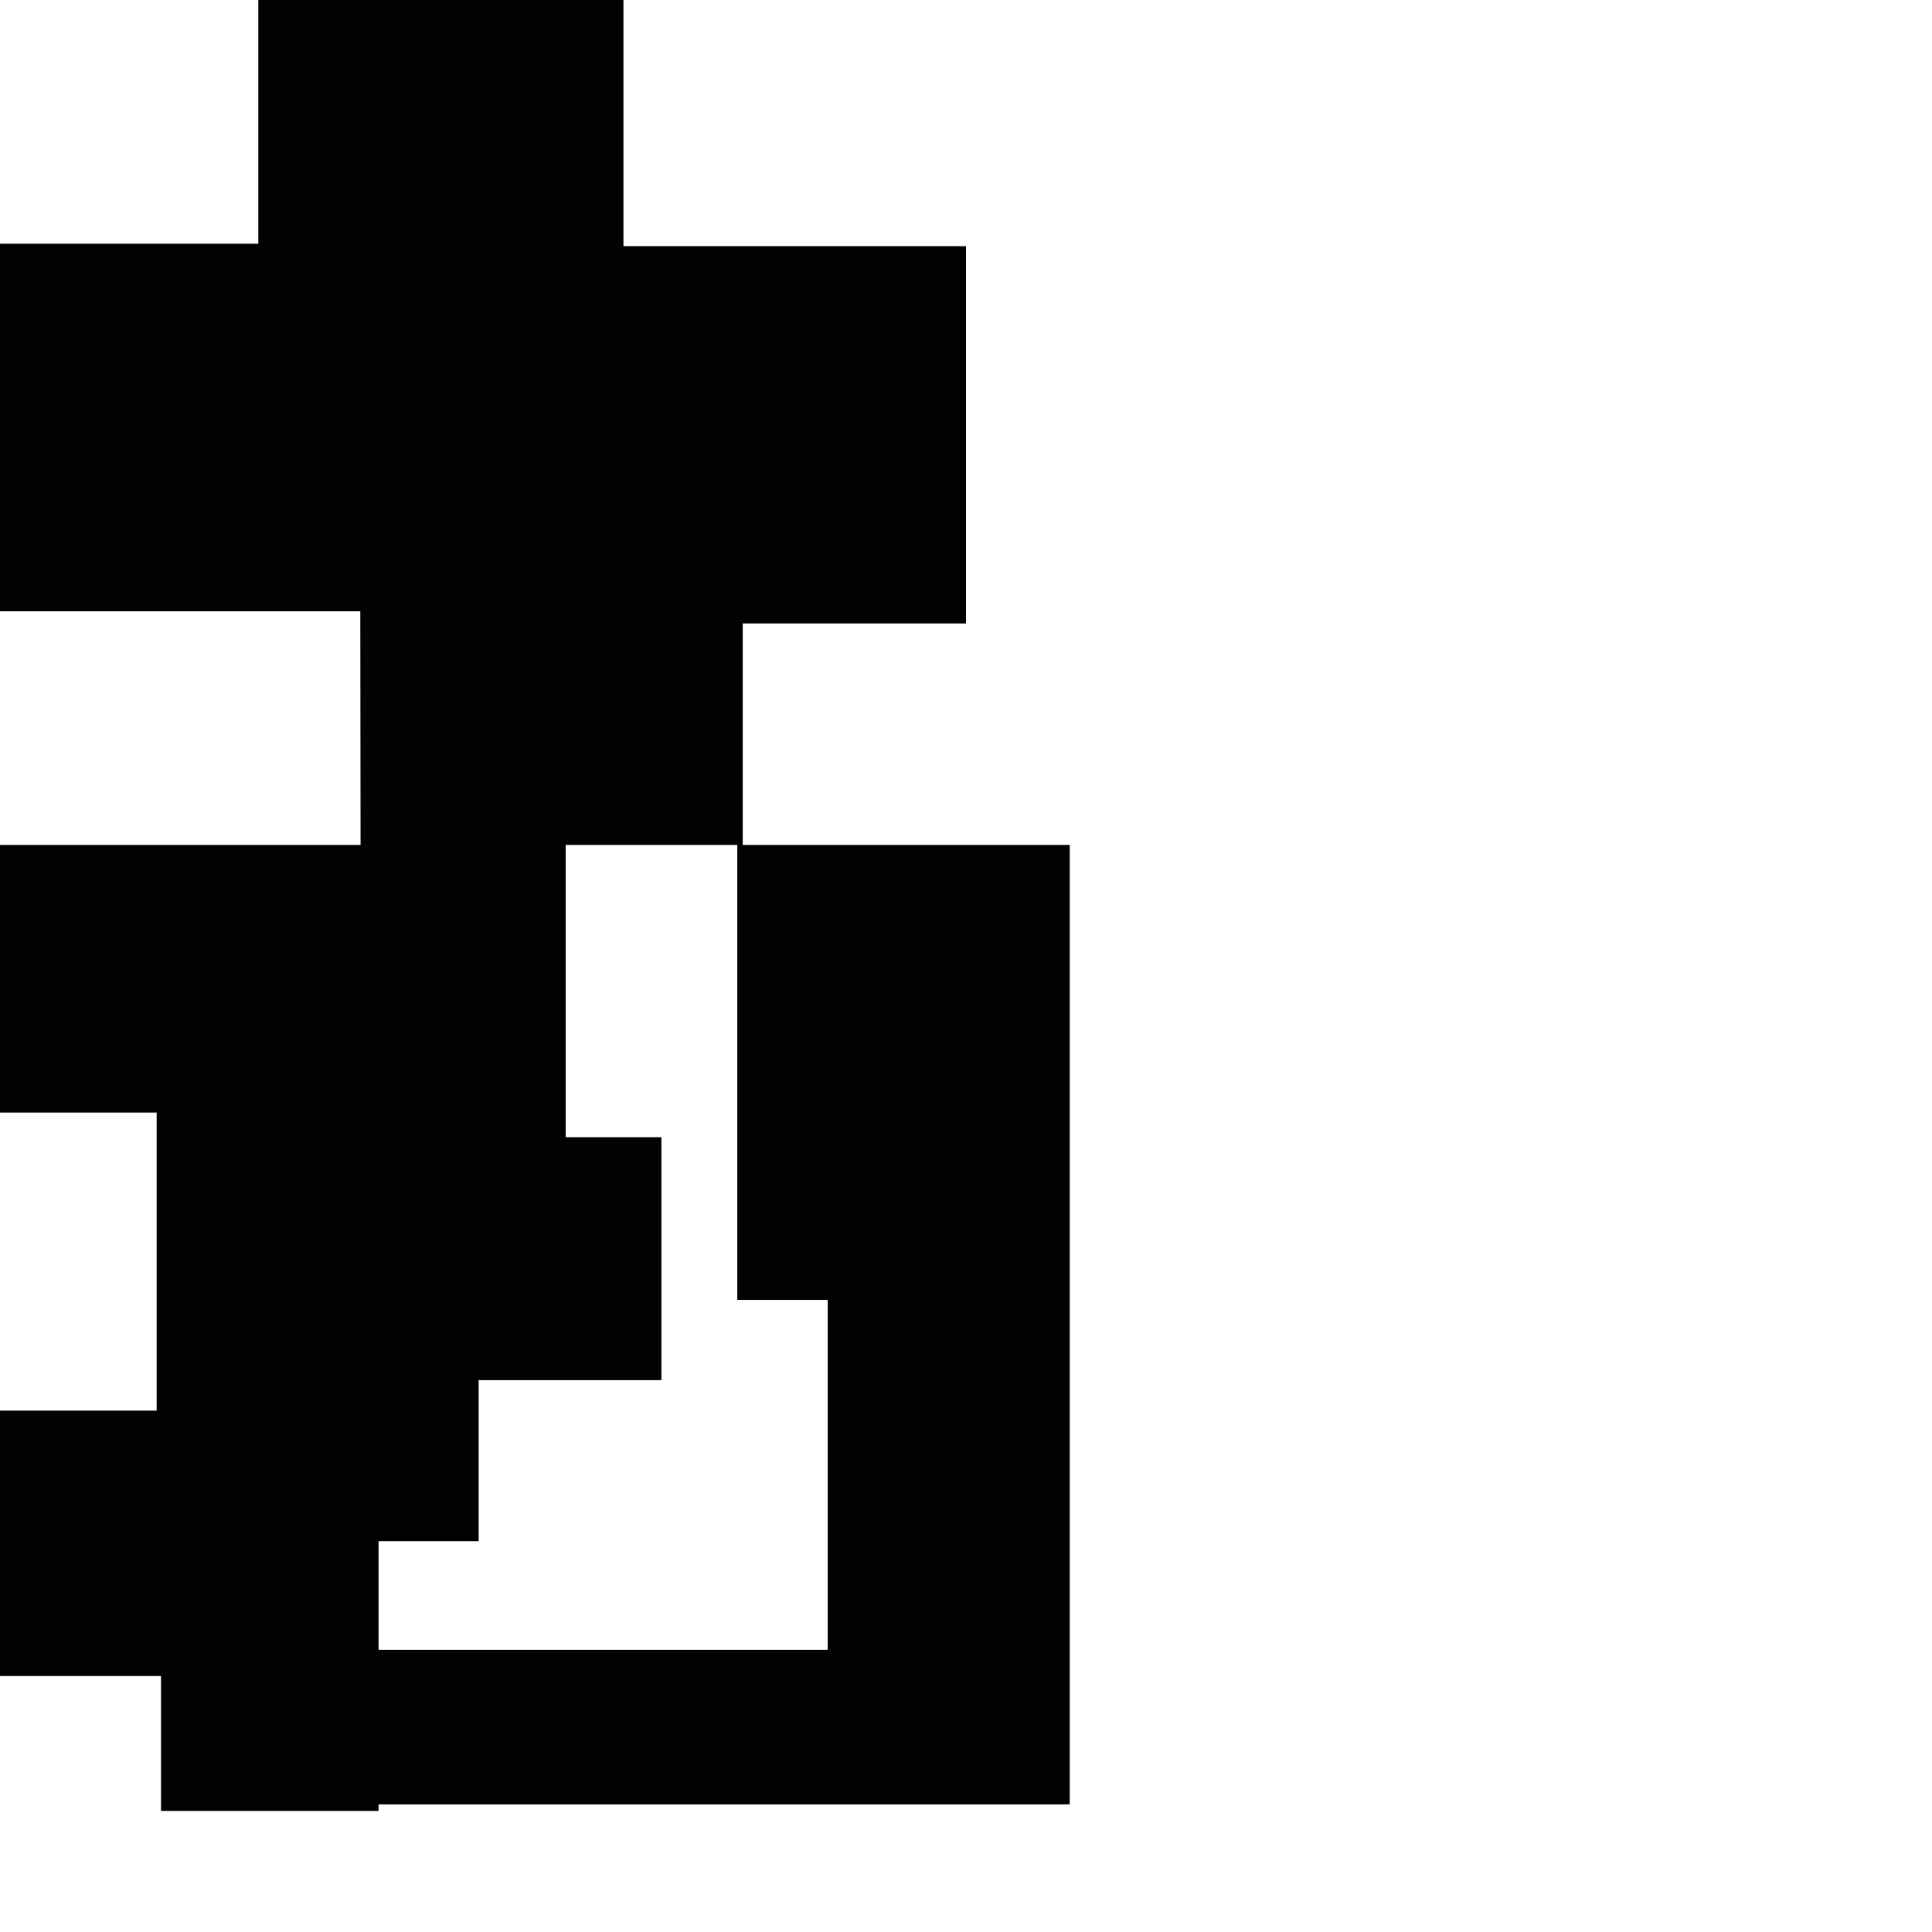 <?xml version="1.0" encoding="utf-8"?>
<!-- Generator: Adobe Illustrator 16.0.0, SVG Export Plug-In . SVG Version: 6.00 Build 0)  -->
<!DOCTYPE svg PUBLIC "-//W3C//DTD SVG 1.1//EN" "http://www.w3.org/Graphics/SVG/1.1/DTD/svg11.dtd">
<svg version="1.1" id="Calque_1" xmlns="http://www.w3.org/2000/svg" xmlns:xlink="http://www.w3.org/1999/xlink" x="0px" y="0px"
	 width="1190.551px" height="1190.551px" viewBox="0 0 1190.551 1190.551" enable-background="new 0 0 1190.551 1190.551"
	 xml:space="preserve">
<polygon fill="#010202" points="457.68,520.678 457.68,384.184 595.279,384.184 595.279,151.697 384.184,151.697 384.184,0 
	159.195,0 159.195,150.197 0,150.197 0,376.685 222.029,376.685 222.191,520.678 454.329,520.678 454.329,801.026 510.041,801.026 
	510.041,1016.678 233.287,1016.678 233.287,949.707 294.959,949.707 294.959,850.494 407.58,850.494 407.58,700.788 
	348.588,700.788 348.588,520.679 0,520.679 0,685.585 96.532,685.585 96.532,869.265 0,869.265 0,1032.832 99.213,1032.832 
	99.213,1115.956 233.287,1115.956 233.287,1111.925 659.2,1111.925 659.2,520.678 "/>
</svg>
